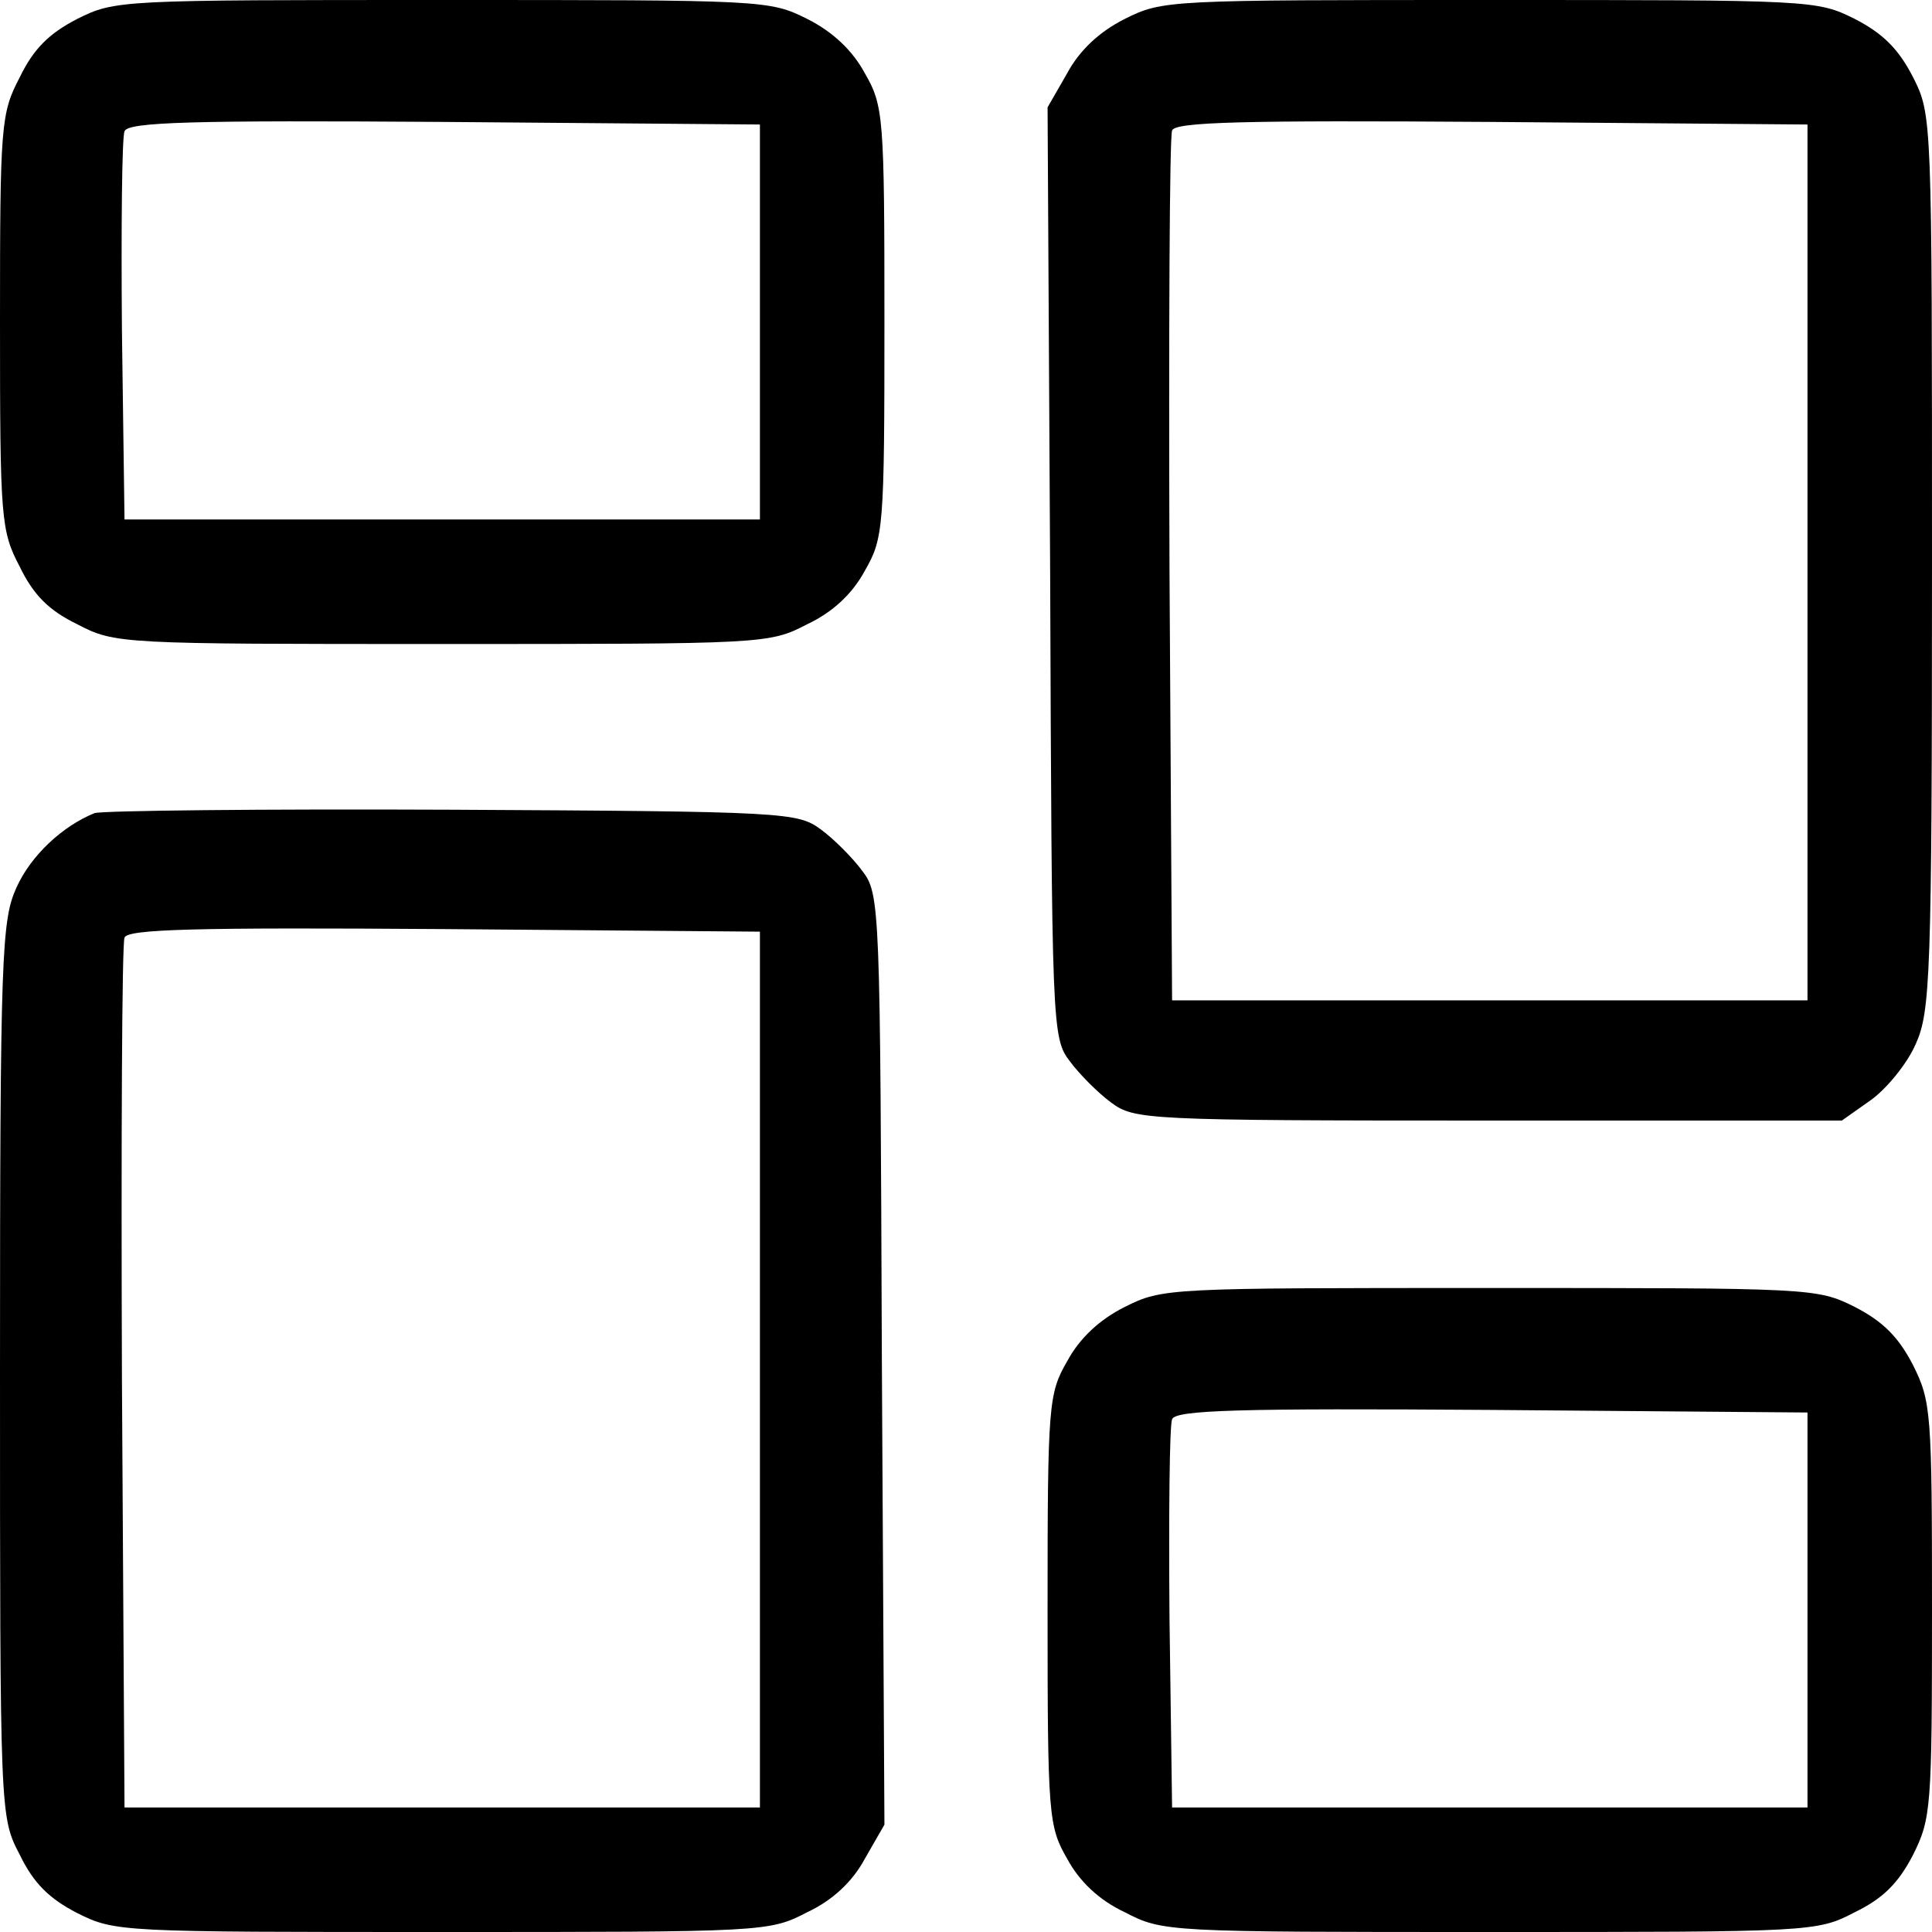 <?xml version="1.0" standalone="no"?>
<!DOCTYPE svg PUBLIC "-//W3C//DTD SVG 20010904//EN"
 "http://www.w3.org/TR/2001/REC-SVG-20010904/DTD/svg10.dtd">
<svg version="1.0" xmlns="http://www.w3.org/2000/svg"
 width="225pt" height="225pt" viewBox="0 0 225 225"
 preserveAspectRatio="xMidYMid meet">

<g transform="translate(0,225) scale(0.1,-0.1)"
fill="#000000" stroke="none">
<path d="M90 2228 c-33 -17 -51 -35 -67 -68 -22 -42 -23 -55 -23 -285 0 -230
1 -243 23 -285 16 -33 34 -51 67 -67 44 -23 50 -23 425 -23 375 0 381 0 425
23 30 14 53 36 67 62 22 38 23 50 23 290 0 240 -1 252 -23 290 -14 26 -37 48
-67 63 -44 22 -50 22 -425 22 -375 0 -381 0 -425 -22z m795 -353 l0 -230 -370
0 -370 0 -3 220 c-1 121 0 225 3 232 3 11 80 13 372 11 l368 -3 0 -230z"/>
<path d="M1310 2228 c-30 -15 -53 -37 -67 -63 l-23 -40 3 -542 c2 -529 2 -542
23 -569 11 -15 33 -37 48 -48 27 -20 39 -21 439 -21 l412 0 34 24 c18 13 42
42 52 65 17 38 19 76 19 561 0 520 0 521 -22 565 -17 33 -35 51 -68 68 -44 22
-50 22 -425 22 -375 0 -381 0 -425 -22z m795 -633 l0 -510 -370 0 -370 0 -3
500 c-1 275 0 506 3 513 3 10 83 12 372 10 l368 -3 0 -510z"/>
<path d="M110 1303 c-37 -15 -74 -49 -91 -87 -17 -38 -19 -76 -19 -561 0 -520
0 -521 23 -565 16 -33 34 -51 67 -68 44 -22 50 -22 425 -22 375 0 381 0 425
23 30 14 53 36 67 62 l23 40 -3 542 c-2 529 -2 542 -23 569 -11 15 -33 37 -48
48 -27 20 -41 21 -429 23 -221 1 -409 -1 -417 -4z m775 -648 l0 -510 -370 0
-370 0 -3 500 c-1 275 0 506 3 513 3 10 83 12 372 10 l368 -3 0 -510z"/>
<path d="M1310 728 c-30 -15 -53 -37 -67 -63 -22 -38 -23 -50 -23 -290 0 -240
1 -252 23 -290 14 -26 37 -48 67 -62 44 -23 50 -23 425 -23 375 0 381 0 425
23 33 16 51 34 68 67 21 42 22 55 22 285 0 230 -1 243 -22 285 -17 33 -35 51
-68 68 -44 22 -50 22 -425 22 -375 0 -381 0 -425 -22z m795 -353 l0 -230 -370
0 -370 0 -3 220 c-1 121 0 225 3 232 3 11 80 13 372 11 l368 -3 0 -230z"/>
</g>
</svg>
